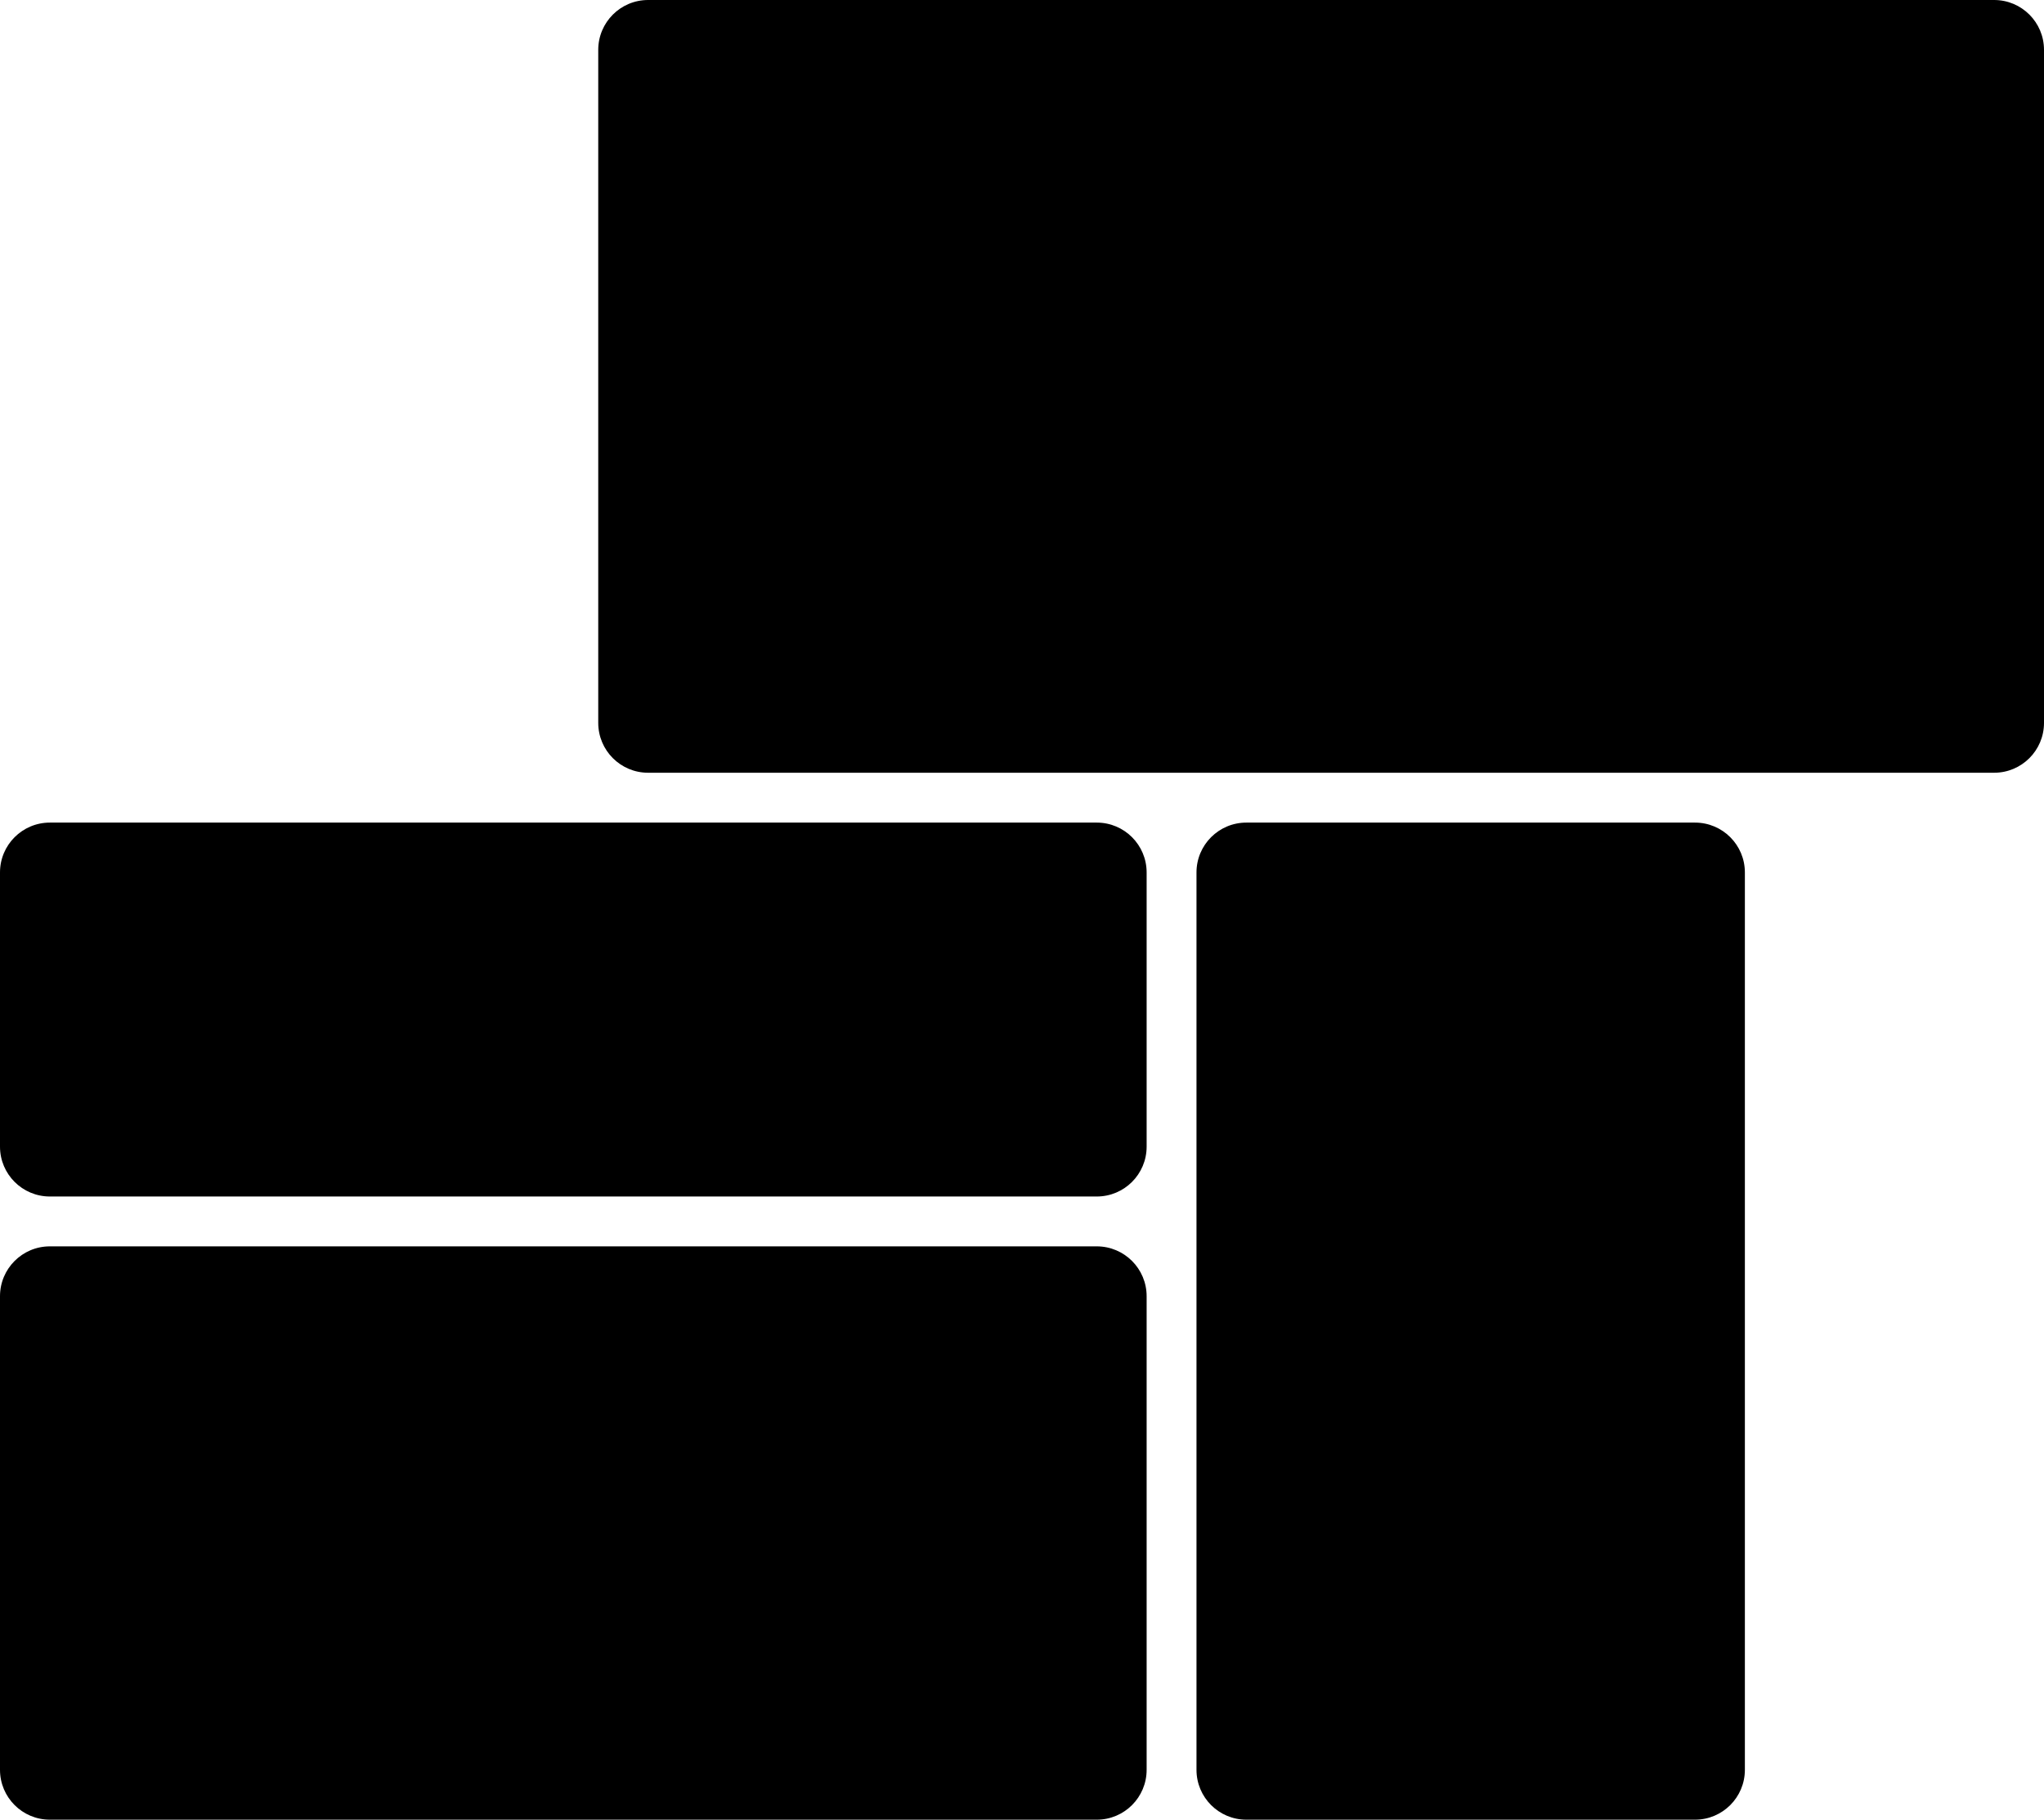 <svg width="656" height="584" viewBox="0 0 656 584" fill="none" xmlns="http://www.w3.org/2000/svg">
<path fill-rule="evenodd" clip-rule="evenodd" d="M208 0C199.163 0 192 7.163 192 16V232C192 240.837 199.163 248 208 248H640C648.837 248 656 240.837 656 232V16C656 7.163 648.837 0 640 0H208ZM400 264C391.163 264 384 271.163 384 280V568C384 576.837 391.163 584 400 584H544C552.837 584 560 576.837 560 568V280C560 271.163 552.837 264 544 264H400ZM0 416C0 407.163 7.163 400 16 400H352C360.837 400 368 407.163 368 416V568C368 576.837 360.837 584 352 584H16C7.163 584 0 576.837 0 568V416ZM16 264C7.163 264 0 271.163 0 280V368C0 376.837 7.163 384 16 384H352C360.837 384 368 376.837 368 368V280C368 271.163 360.837 264 352 264H16Z" fill="black"/>
</svg>
